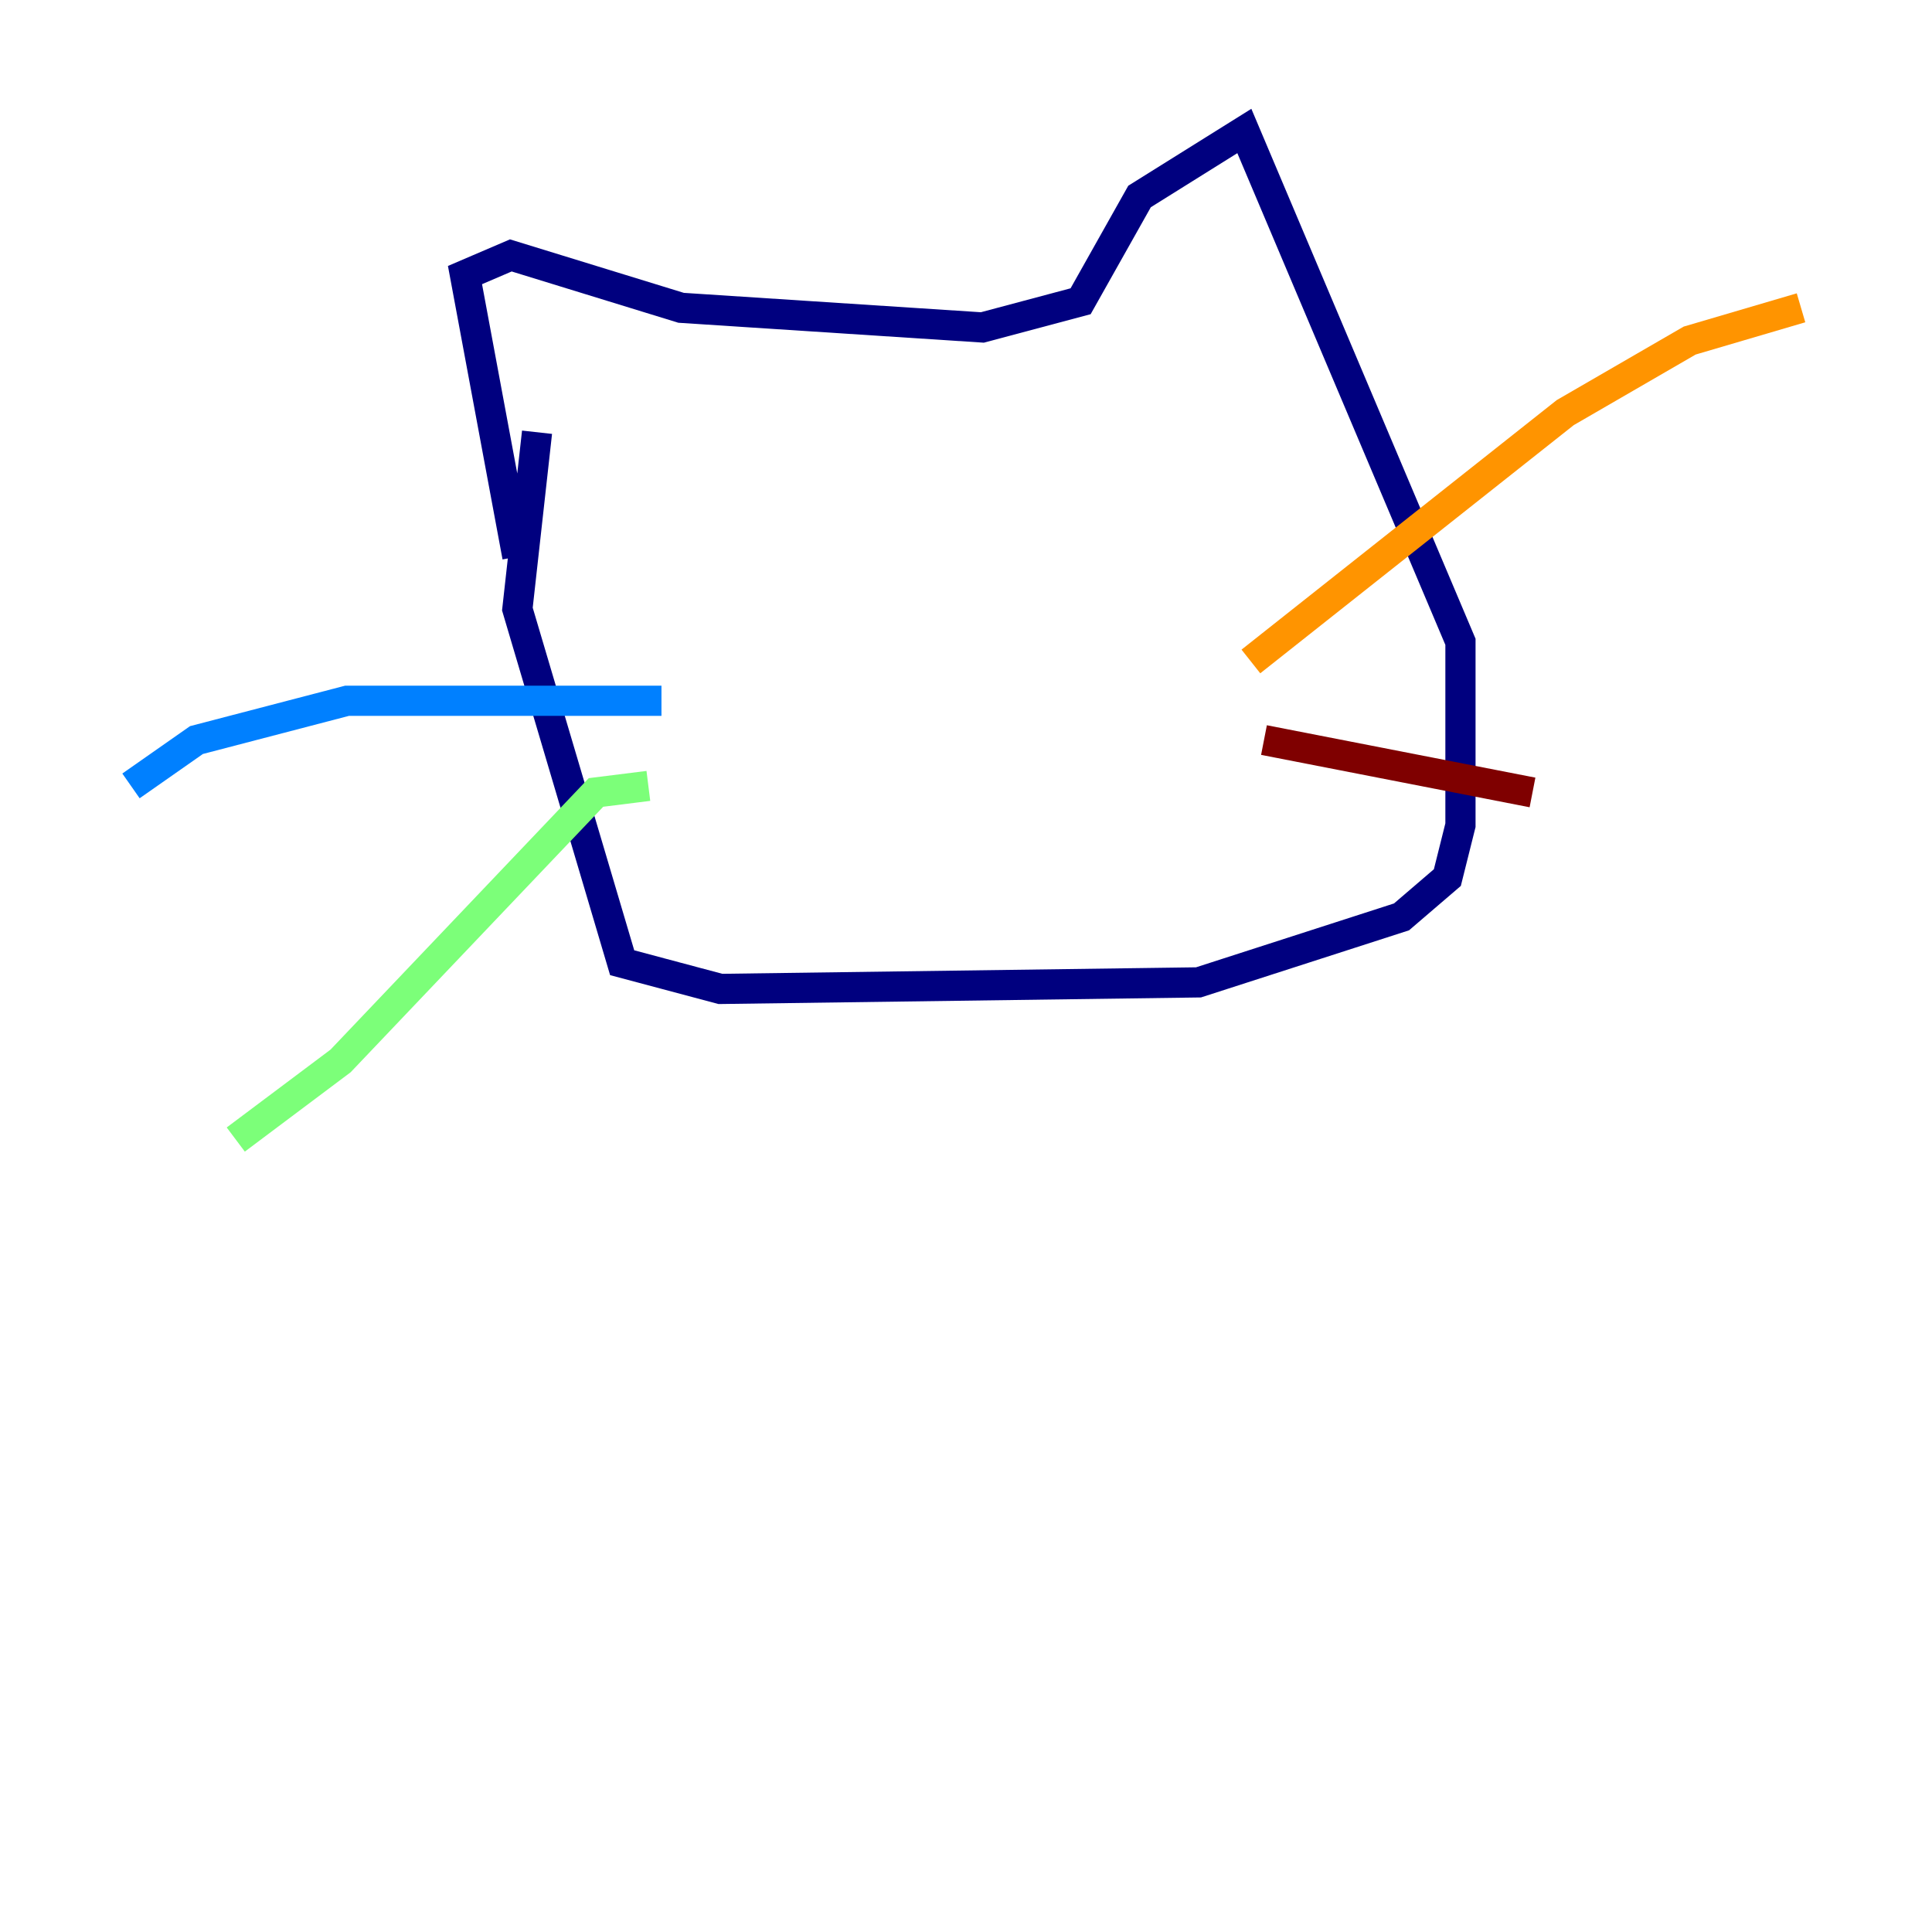 <?xml version="1.0" encoding="utf-8" ?>
<svg baseProfile="tiny" height="128" version="1.2" viewBox="0,0,128,128" width="128" xmlns="http://www.w3.org/2000/svg" xmlns:ev="http://www.w3.org/2001/xml-events" xmlns:xlink="http://www.w3.org/1999/xlink"><defs /><polyline fill="none" points="34.278,36.881 30.807,18.224 33.844,16.922 45.125,20.393 65.085,21.695 71.593,19.959 75.498,13.017 82.441,8.678 96.759,42.522 96.759,54.671 95.891,58.142 92.854,60.746 79.403,65.085 47.729,65.519 41.22,63.783 34.278,40.352 35.58,28.637" stroke="#00007f" stroke-width="2" /><polyline fill="none" points="43.824,46.427 22.997,46.427 13.017,49.031 8.678,52.068" stroke="#0080ff" stroke-width="2" /><polyline fill="none" points="42.956,52.068 39.485,52.502 22.563,70.291 15.62,75.498" stroke="#7cff79" stroke-width="2" /><polyline fill="none" points="82.875,43.824 103.702,27.336 111.946,22.563 119.322,20.393" stroke="#ff9400" stroke-width="2" /><polyline fill="none" points="83.742,49.031 101.532,52.502" stroke="#7f0000" stroke-width="2" /></svg>
